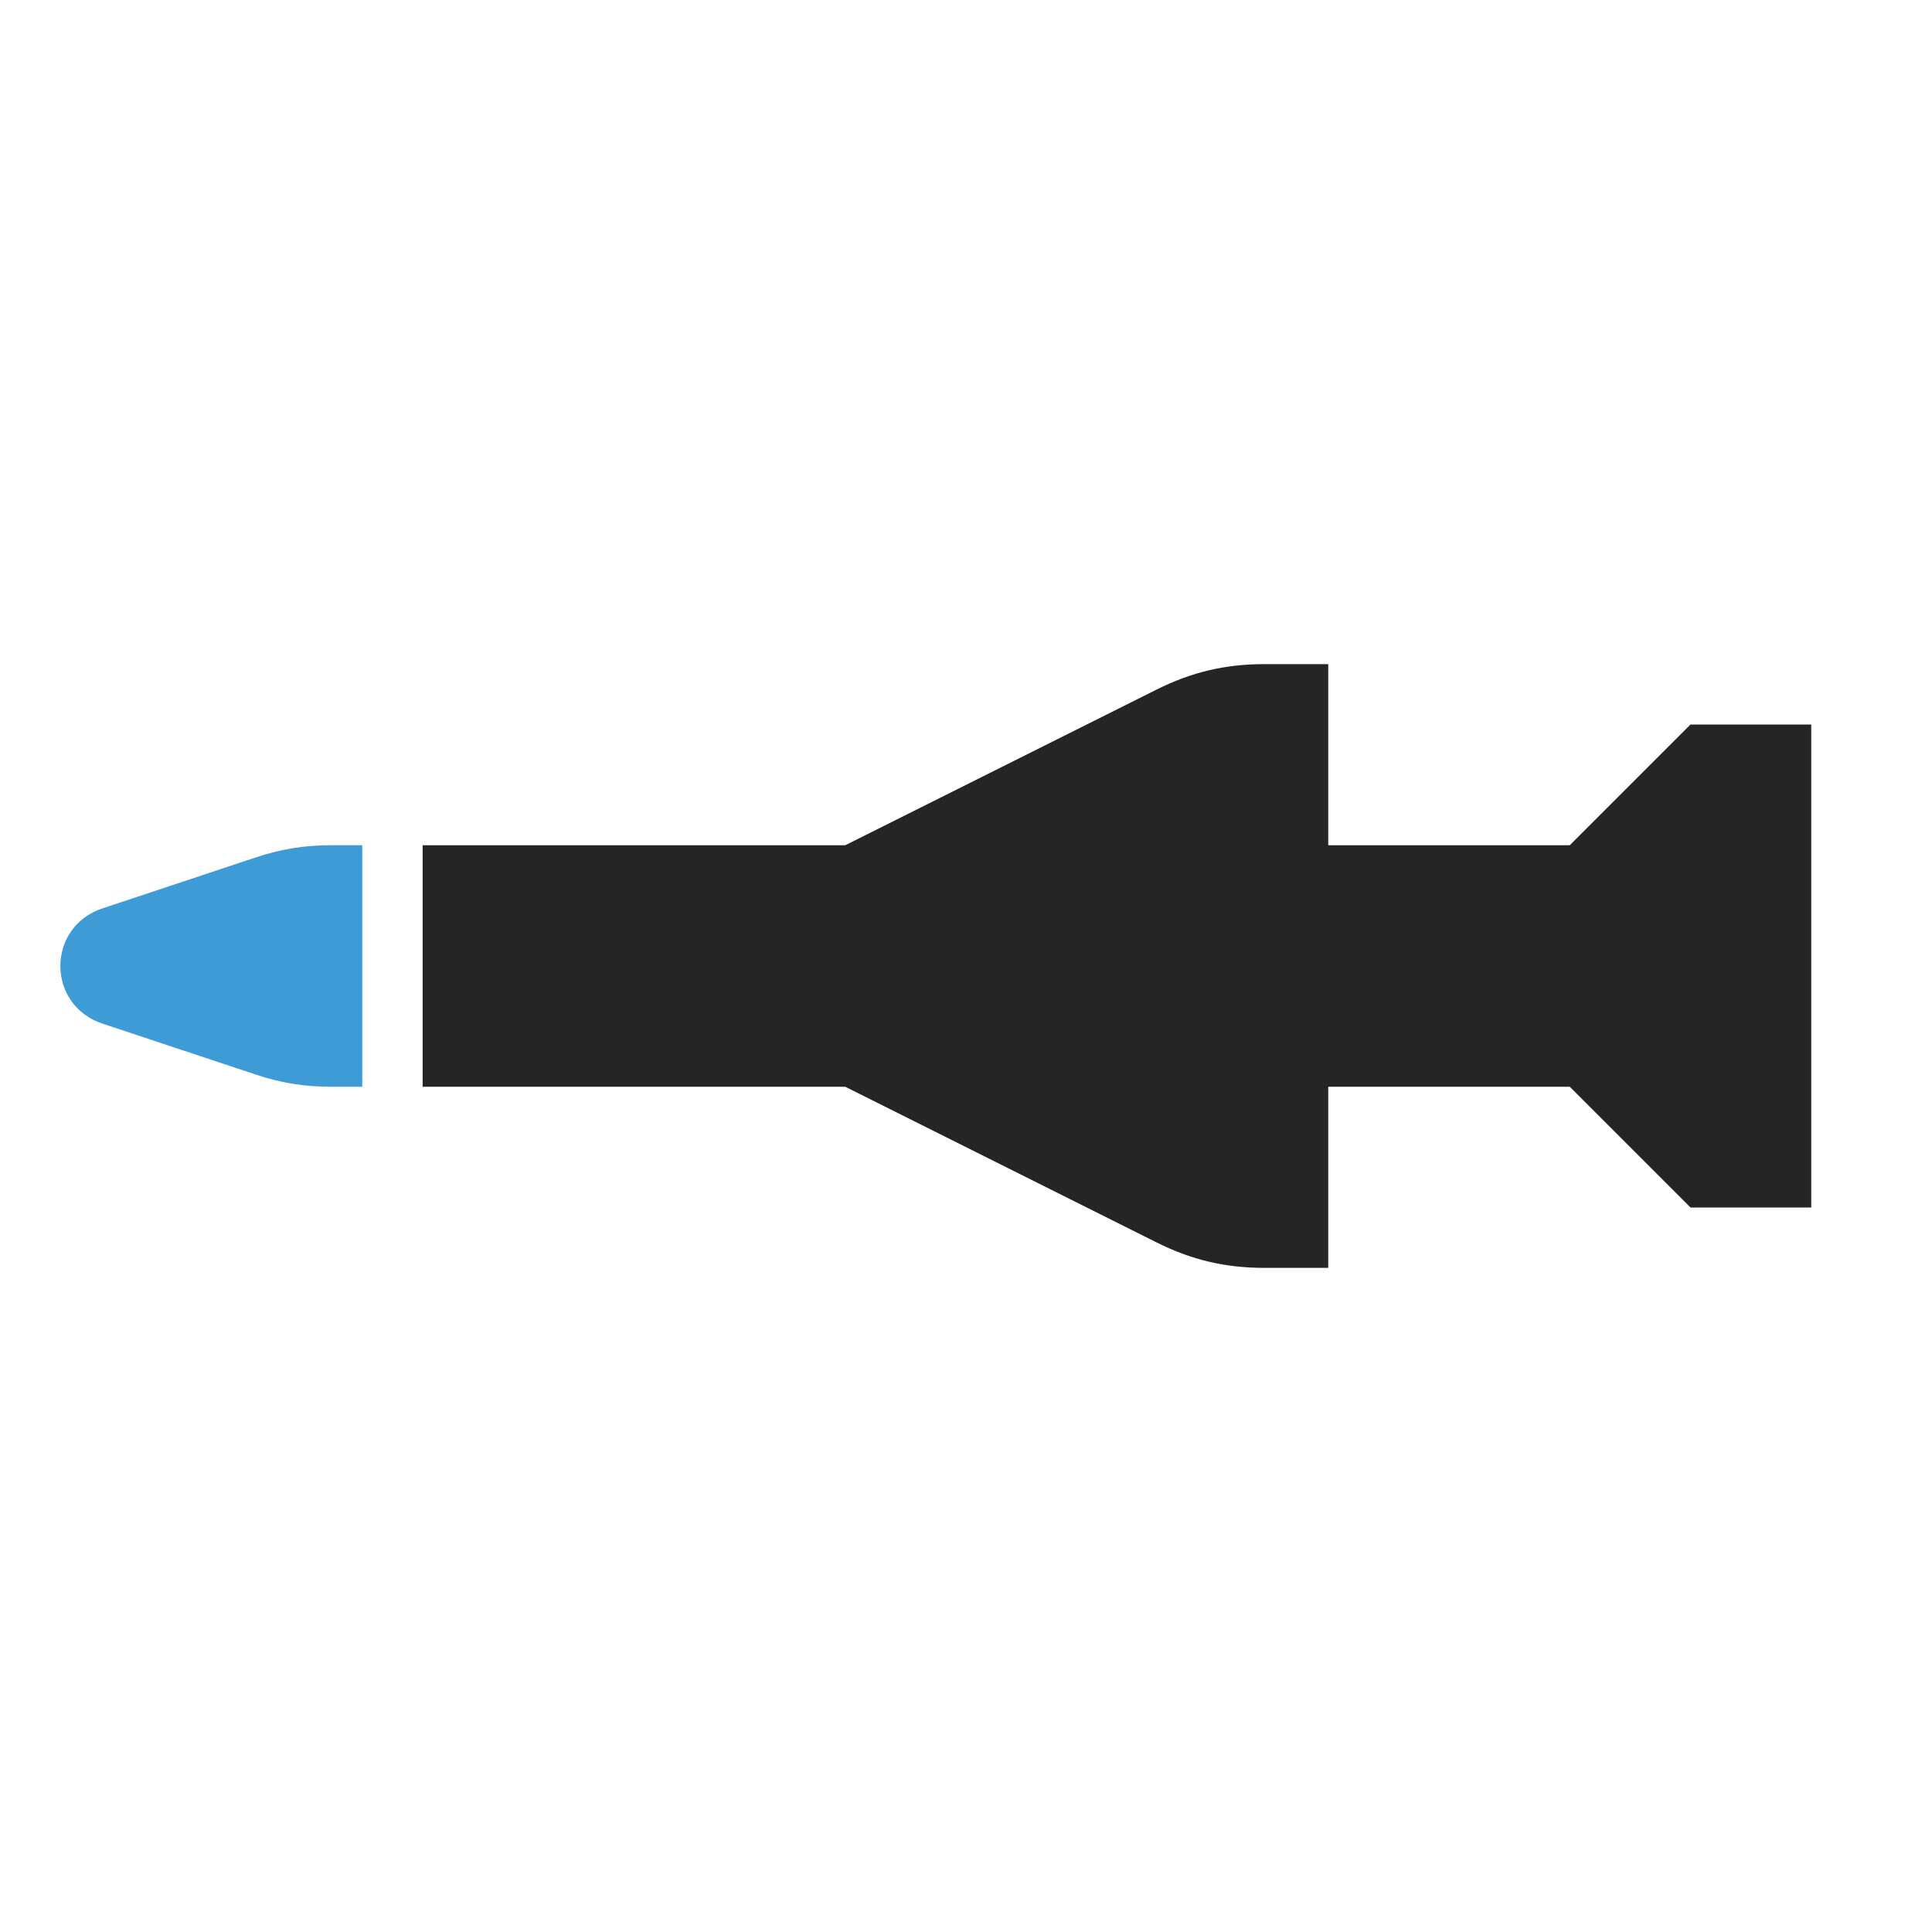 <?xml version="1.0" encoding="UTF-8"?>
<!DOCTYPE svg PUBLIC "-//W3C//DTD SVG 1.1//EN" "http://www.w3.org/Graphics/SVG/1.1/DTD/svg11.dtd">
<svg xmlns="http://www.w3.org/2000/svg" xml:space="preserve" width="1024px" height="1024px" shape-rendering="geometricPrecision" text-rendering="geometricPrecision" image-rendering="optimizeQuality" fill-rule="nonzero" clip-rule="evenodd" viewBox="0 0 10240 10240" xmlns:xlink="http://www.w3.org/1999/xlink">
	<title>missile icon</title>
	<desc>missile icon from the IconExperience.com O-Collection. Copyright by INCORS GmbH (www.incors.com).</desc>
	<path id="curve1" fill="#252525" d="M2240 4480l2240 0 1650 -825c186,-93 364,-135 572,-135l338 0 0 960 1280 0 640 -640 640 0 0 640 0 1280 0 640 -640 0 -640 -640 -1280 0 0 960 -338 0c-208,0 -386,-42 -572,-135l-1650 -825 -2240 0 0 -1280z"/>
	<path id="curve0" fill="#3E9BD5" d="M1756 4480l164 0 0 1280 -164 0c-145,0 -268,-20 -405,-66l-812 -270c-133,-45 -219,-164 -219,-304 0,-140 86,-259 219,-304l812 -270c137,-46 260,-66 405,-66z"/>
</svg>
